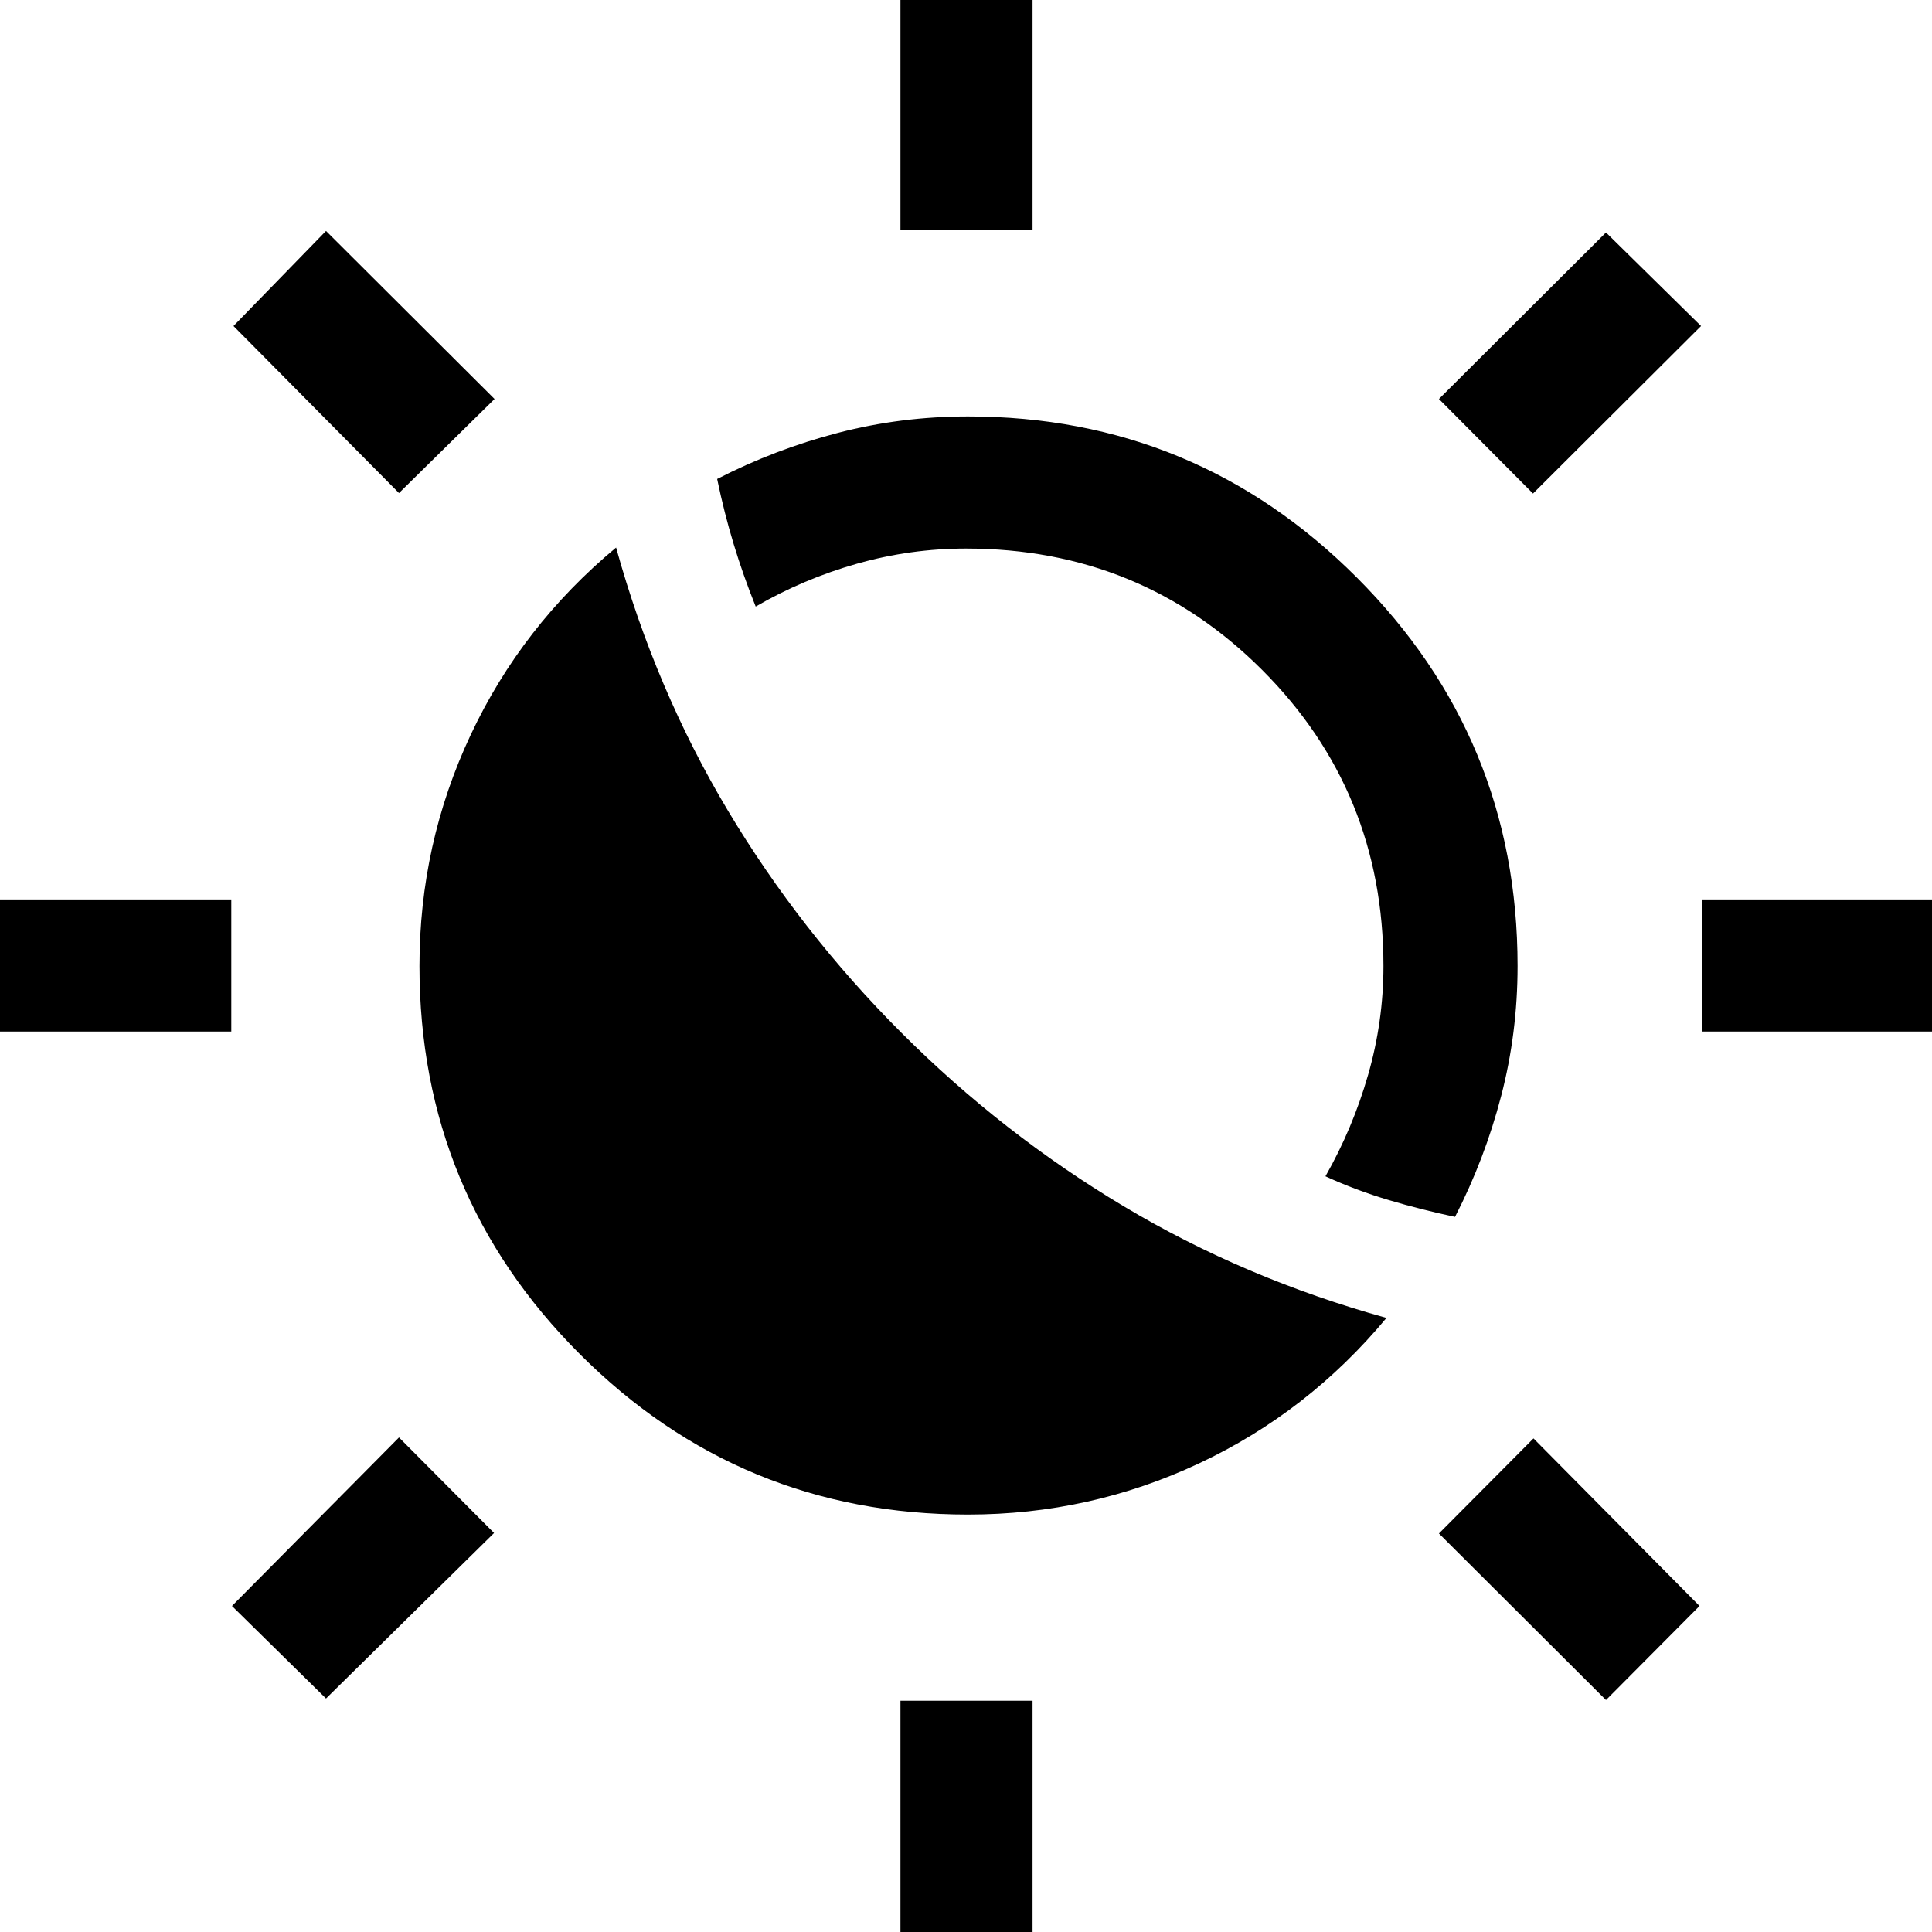 <svg xmlns="http://www.w3.org/2000/svg" height="48" viewBox="0 -960 960 960" width="48"><path d="M447.87-446.87q50.22 50.22 110.42 86.22 60.21 36 130.64 55.52-38.97 46.87-93.14 72.28-54.16 25.42-114.79 25.42-113.17 0-192.87-79.7T208.43-480q0-60.63 25.42-114.79 25.41-54.17 72.28-93.14 19.52 70.43 55.52 130.64 36 60.2 86.22 110.42ZM723-355.35q-16.65-3.5-32.93-8.35-16.29-4.84-31.46-11.8 13.54-23.8 21.18-50.37 7.64-26.56 7.64-54.13 0-86.83-60.3-147.13T480-687.43q-27.57 0-54.13 7.52-26.57 7.52-50.37 21.3-6.2-15.41-10.92-30.96-4.73-15.54-8.23-32.43 28.78-14.78 60.07-22.92 31.3-8.15 64.58-8.15 113.17 0 193.12 79.95T754.07-480q0 33.28-8.15 64.58-8.14 31.29-22.92 60.07ZM447.43-845.57v-117.5h65.64v117.5h-65.64Zm0 848.14v-117.5h65.64V2.57h-65.64Zm314.31-717.33L715-761.74l83-82.74L845.24-798l-83.5 83.24ZM162-116.02 115.26-162l83-83.74 47.24 47.48-83.5 82.24Zm683.57-331.41v-65.64h117.5v65.64h-117.5Zm-848.14 0v-65.64h117.5v65.64H-2.57ZM798-115.26l-83-82.76 46.98-47.24 82.5 83.26L798-115.26ZM198.26-715l-82.24-83L162-845.24l83.74 83.5L198.26-715Z"/></svg>